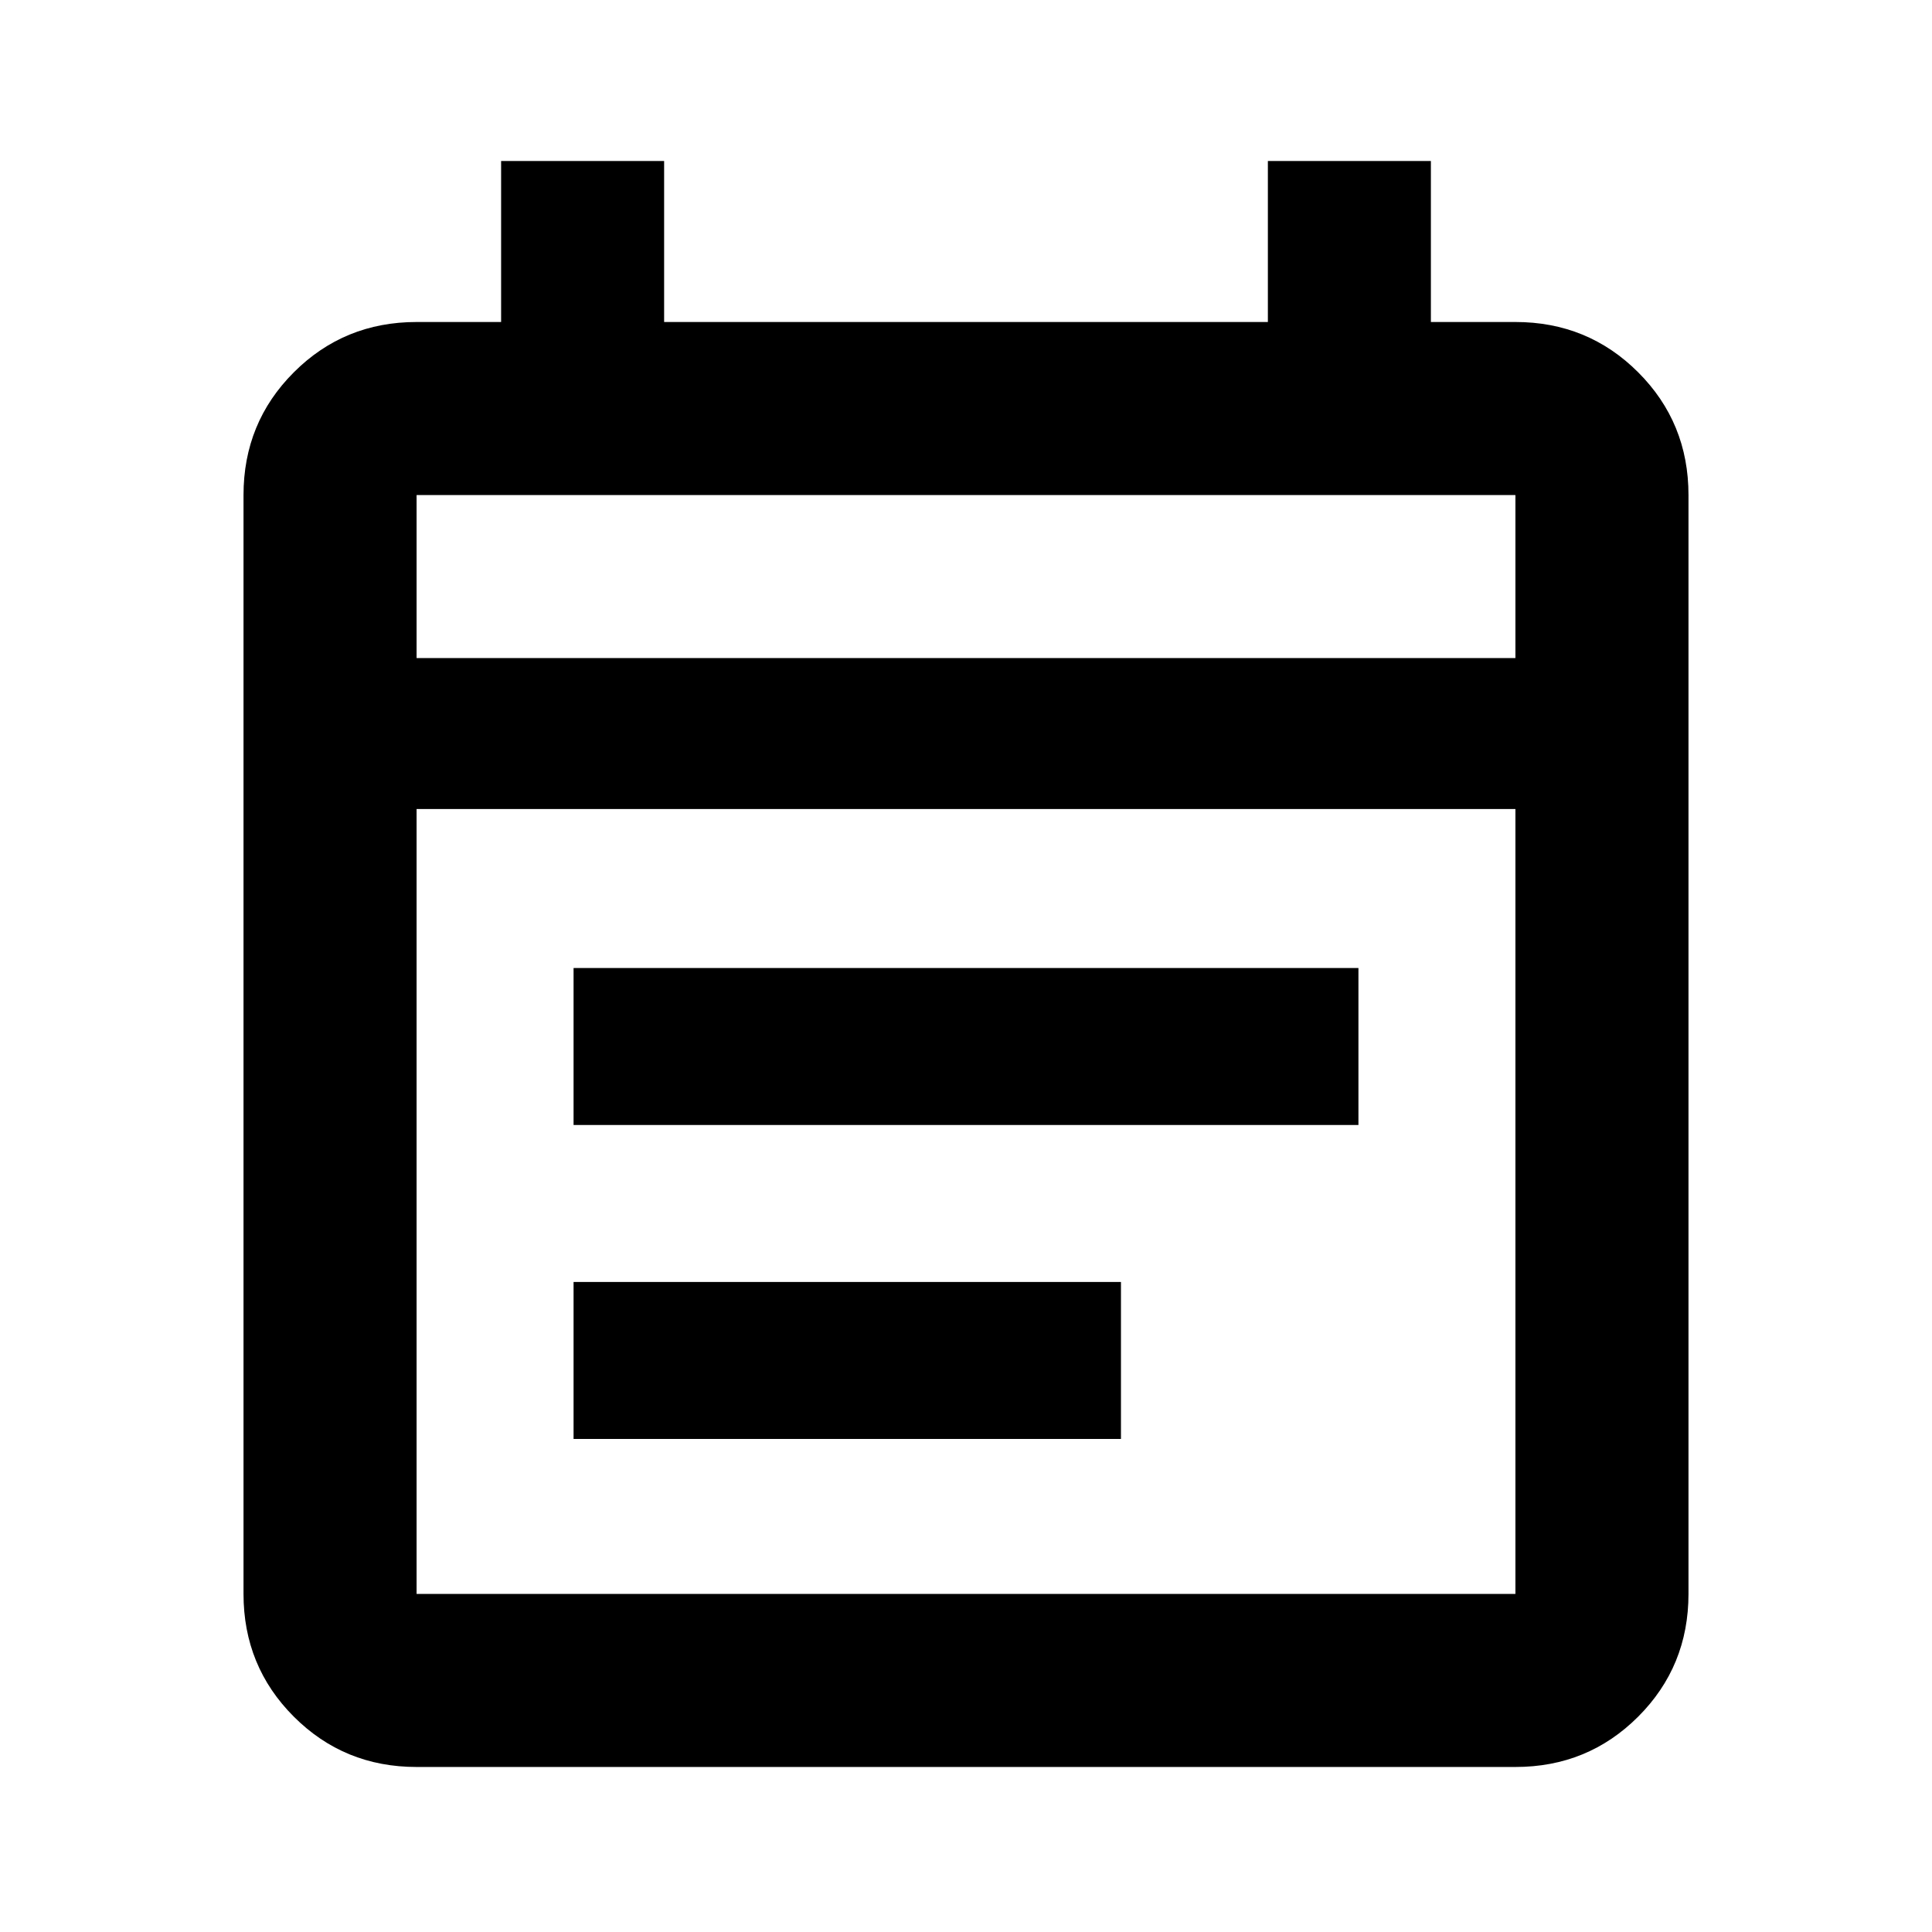 <svg xmlns="http://www.w3.org/2000/svg" height="24" width="24"><path d="M7.125 17.875v-1.95h6.8v1.95Zm0-3.9v-1.95h9.75v1.95Zm-1.95 7.975q-.9 0-1.525-.625-.625-.625-.625-1.525V6.15q0-.9.625-1.525Q4.275 4 5.175 4h1.05V2H8.25v2h7.5V2h2.025v2h1.05q.9 0 1.525.625.625.625.625 1.525V19.8q0 .9-.625 1.525-.625.625-1.525.625Zm0-2.15h13.65v-9.75H5.175v9.75Zm0-11.625h13.65V6.15H5.175Zm0 0V6.15v2.025Z"/></svg>